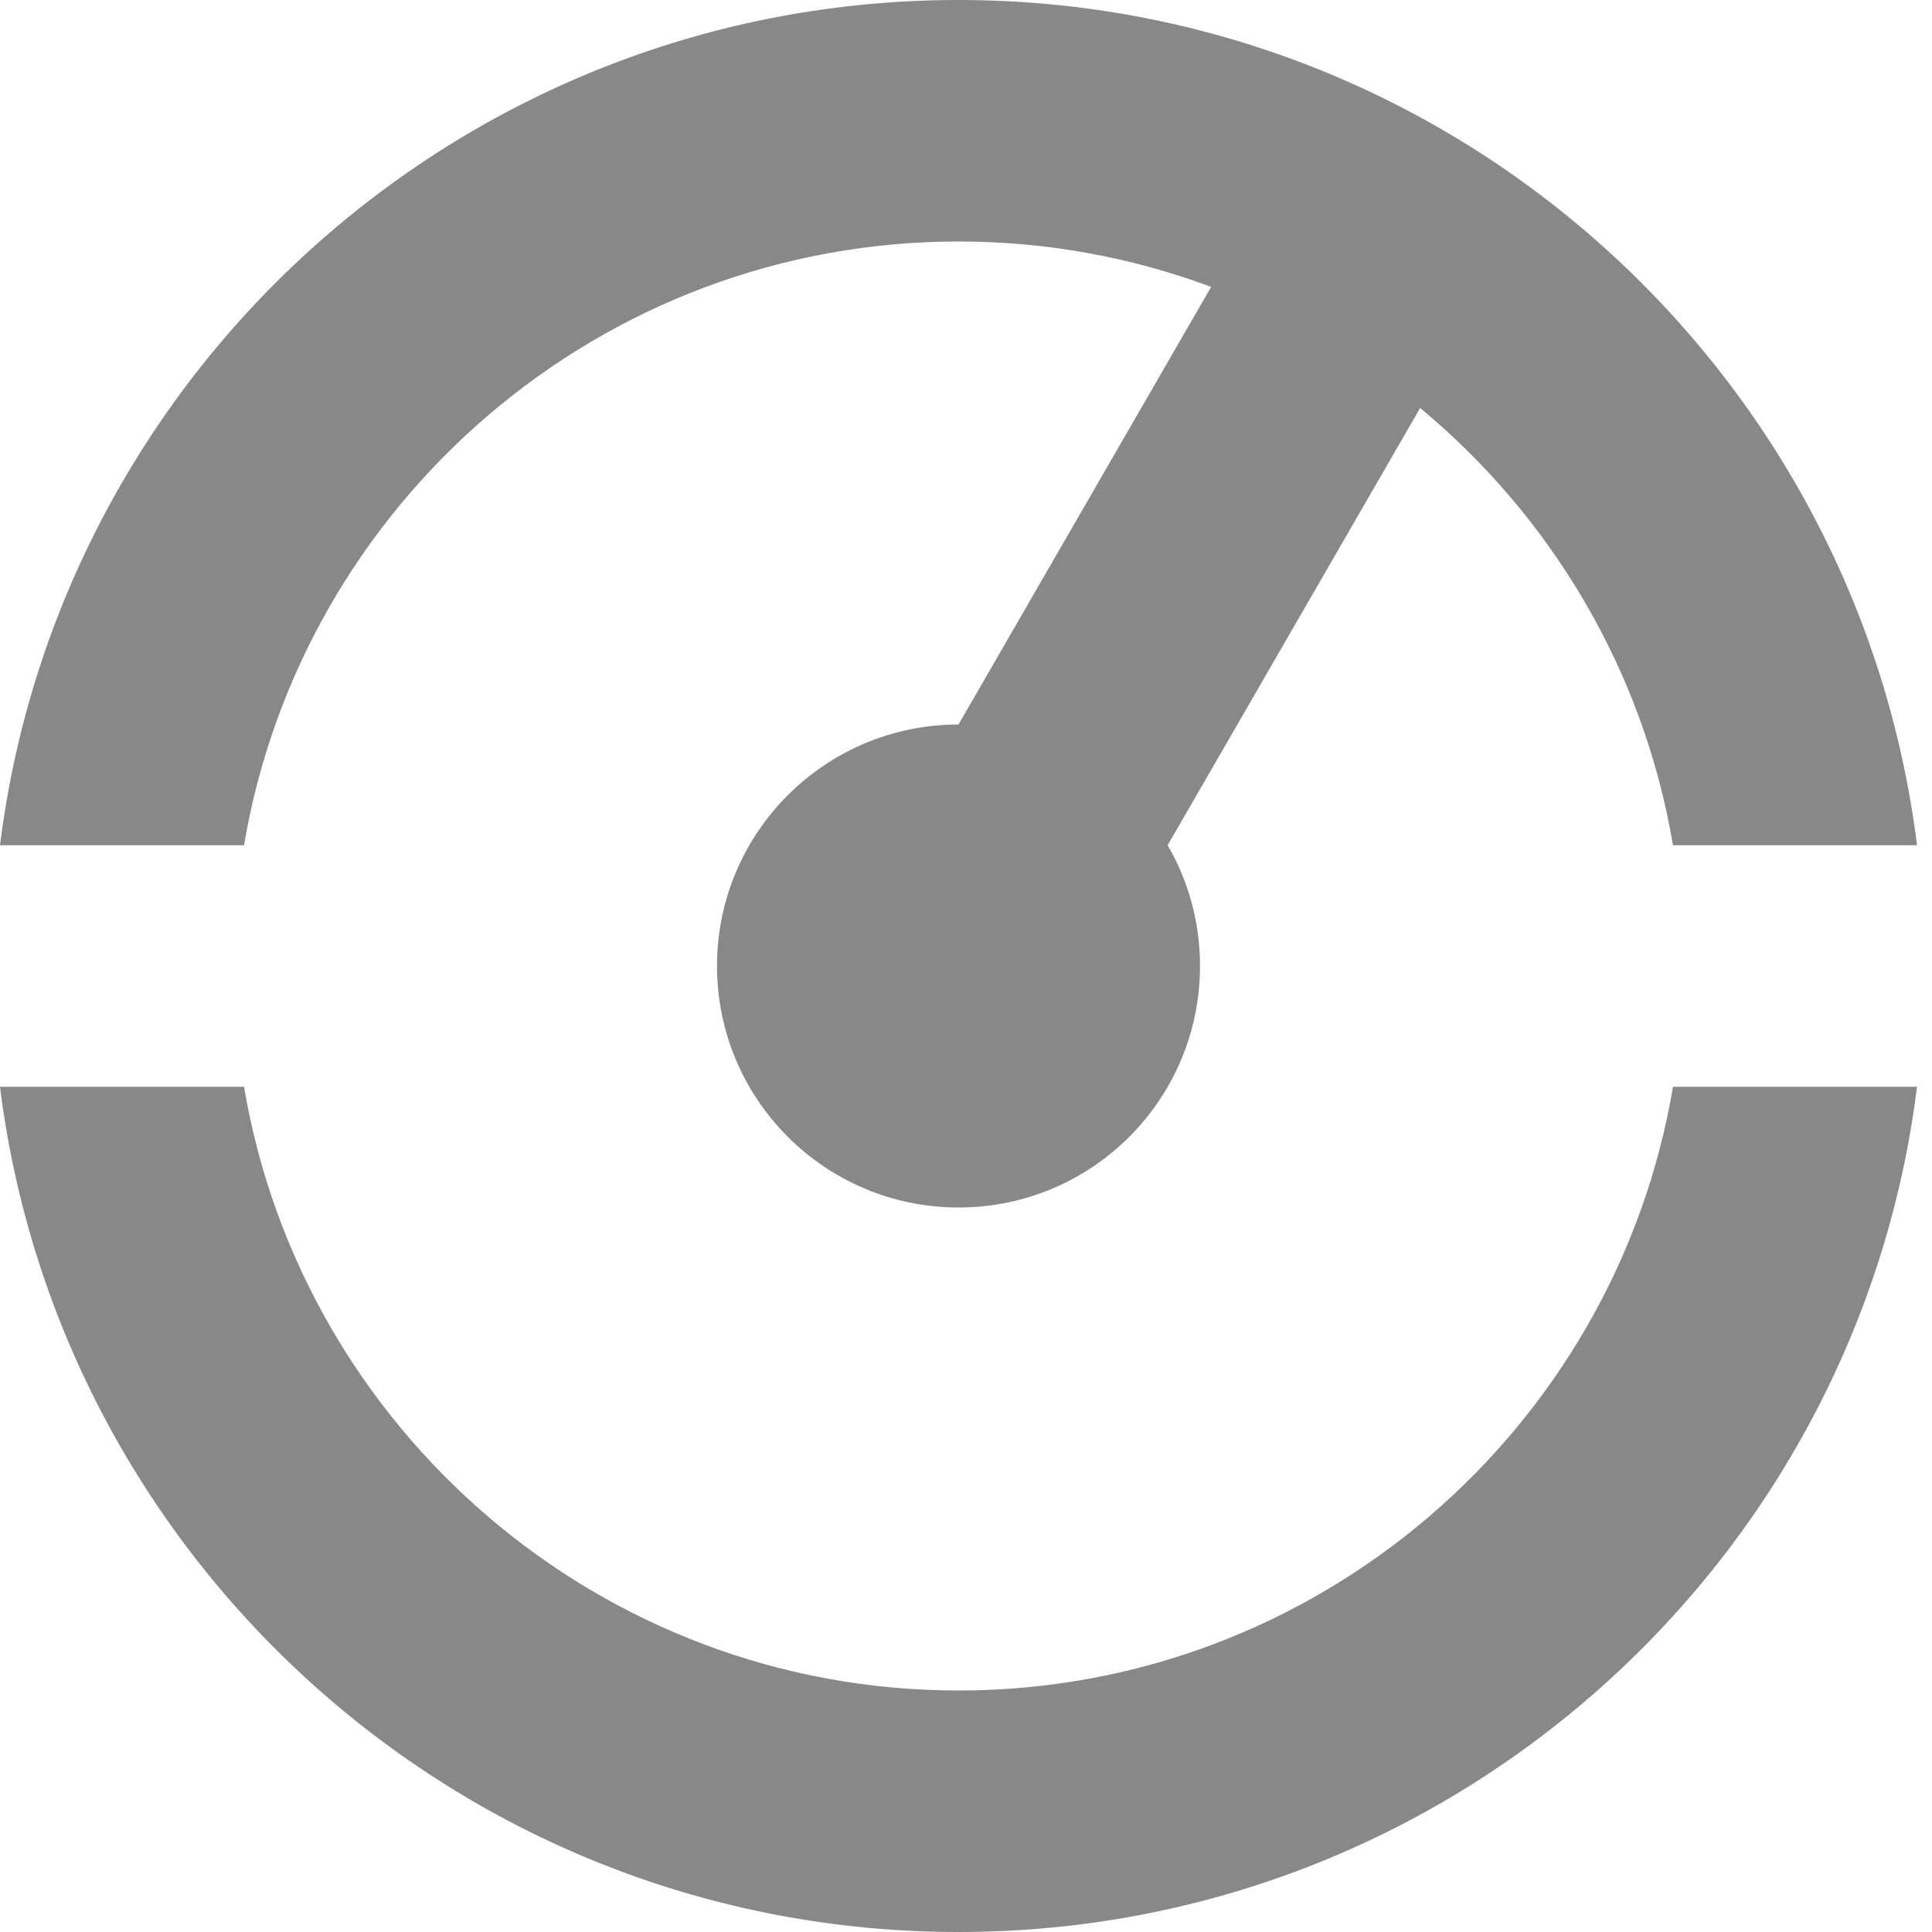 <?xml version="1.0" encoding="UTF-8"?>
<svg width="16px" height="16px" viewBox="0 0 16 16" version="1.1" xmlns="http://www.w3.org/2000/svg" xmlns:xlink="http://www.w3.org/1999/xlink">
    <!-- Generator: Sketch 55.2 (78181) - https://sketchapp.com -->
    <title>analyse</title>
    <desc>Created with Sketch.</desc>
    <g id="analyse" stroke="none" stroke-width="1" fill="none" fill-rule="evenodd">
        <g id="编组">
            <rect id="矩形" fill="#D8D8D8" opacity="0" x="0" y="0" width="16" height="16"></rect>
            <path d="M15.876,9 C15.384,12.946 12.017,16 7.938,16 C3.859,16 0.492,12.946 2.66453526e-15,9 L2.021,9 C2.499,11.835 4.97,14 7.938,14 C10.906,14 13.378,11.835 13.855,9 L15.876,9 L15.876,9 Z M11.761,3.379 L9.67,7 C9.841,7.294 9.938,7.636 9.938,8 C9.938,9.105 9.043,10 7.938,10 C6.834,10 5.938,9.105 5.938,8 C5.938,6.895 6.834,6 7.938,6 L7.938,6 L10.03,2.376 C9.379,2.133 8.674,2 7.938,2 C4.97,2 2.499,4.165 2.021,7 L2.66453526e-15,7 C0.492,3.054 3.859,0 7.938,0 C12.017,0 15.384,3.054 15.876,7 L13.855,7 C13.611,5.552 12.846,4.278 11.761,3.379 Z" id="Combined-Shape" fill="#888888"></path>
        </g>
    </g>
</svg>